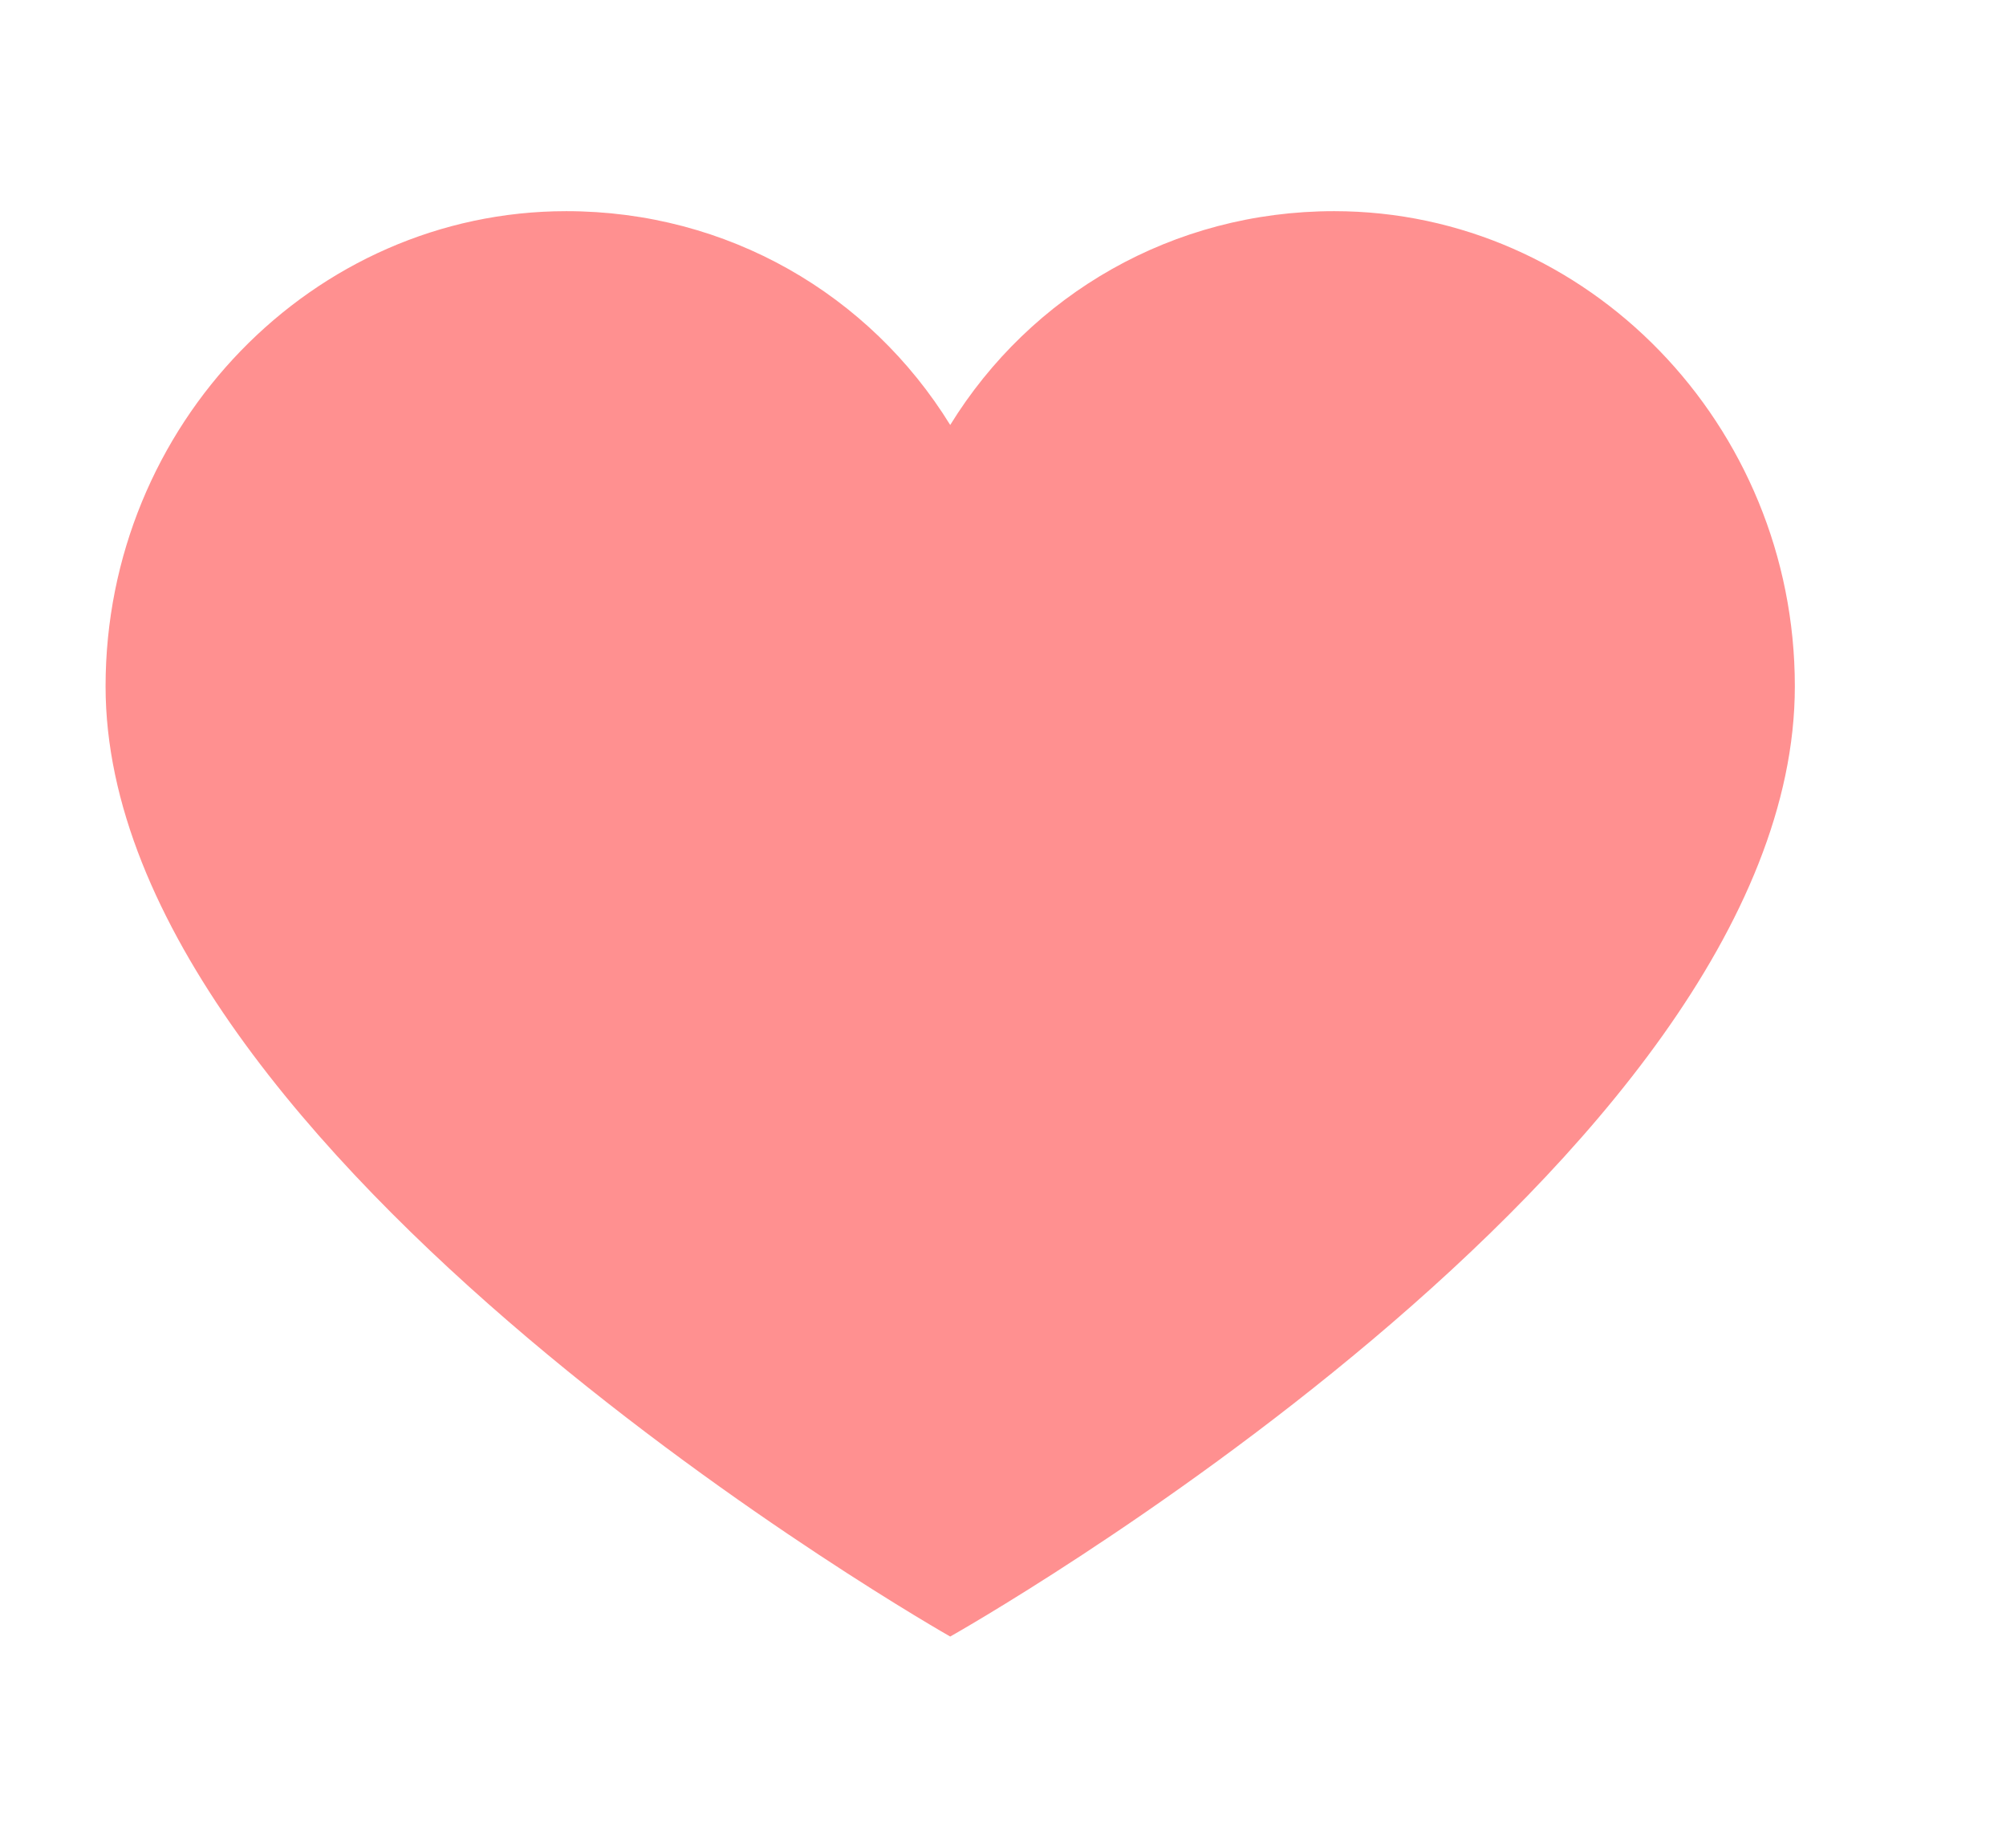 <svg width="38" height="35" viewBox="0 0 38 35" fill="none" xmlns="http://www.w3.org/2000/svg">
<g filter="url(#filter0_d_5_3)">
<path d="M25.273 0C22.218 0 19.527 1.575 18 4.05C16.473 1.575 13.782 0 10.727 0C5.927 0 2 4.05 2 9C2 17.925 18 27 18 27C18 27 34 18 34 9C34 4.05 30.073 0 25.273 0Z" fill="#FF9090"/>
</g>
<defs>
<filter id="filter0_d_5_3" x="-2" y="0" width="40" height="35" filterUnits="userSpaceOnUse" color-interpolation-filters="sRGB">
<feFlood flood-opacity="0" result="BackgroundImageFix"/>
<feColorMatrix in="SourceAlpha" type="matrix" values="0 0 0 0 0 0 0 0 0 0 0 0 0 0 0 0 0 0 127 0" result="hardAlpha"/>
<feOffset dy="4"/>
<feGaussianBlur stdDeviation="2"/>
<feComposite in2="hardAlpha" operator="out"/>
<feColorMatrix type="matrix" values="0 0 0 0 0 0 0 0 0 0 0 0 0 0 0 0 0 0 0.25 0"/>
<feBlend mode="normal" in2="BackgroundImageFix" result="effect1_dropShadow_5_3"/>
<feBlend mode="normal" in="SourceGraphic" in2="effect1_dropShadow_5_3" result="shape"/>
</filter>
</defs>
</svg>
